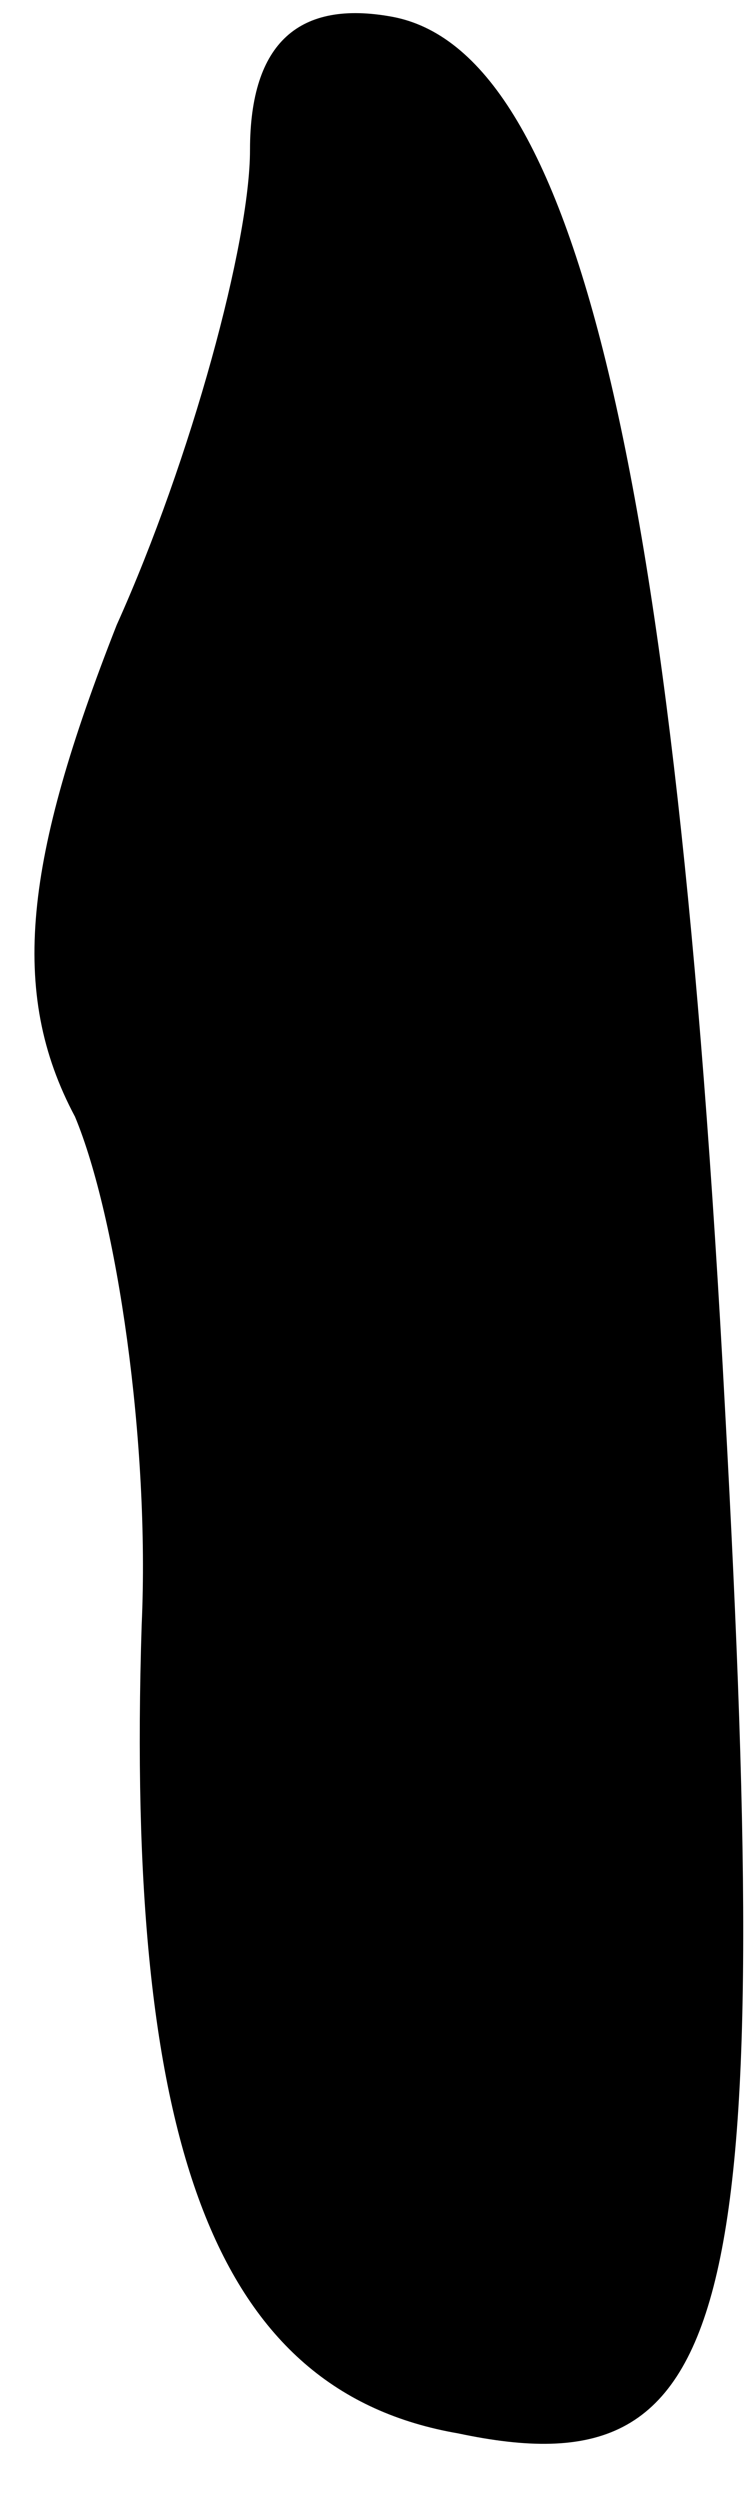 <?xml version="1.0" standalone="no"?>
<!DOCTYPE svg PUBLIC "-//W3C//DTD SVG 20010904//EN"
 "http://www.w3.org/TR/2001/REC-SVG-20010904/DTD/svg10.dtd">
<svg version="1.0" xmlns="http://www.w3.org/2000/svg"
 width="9pt" height="30pt" viewBox="0 0 9 30"
 preserveAspectRatio="xMidYMid meet">
<g transform="translate(0,30) scale(0.1,-0.1)"
fill="#000000" stroke="none">
<path fill="#000000" stroke="none" d="M30 282 c0 -11 -7 -37 -16 -57 -11 -28
-13 -44 -5 -59 5 -12 9 -39 8 -61 -2 -63 9 -92 38 -97 33 -7 38 13 32 123 -6
113 -18 163 -40 167 -11 2 -17 -3 -17 -16z"/>
</g>
</svg>
